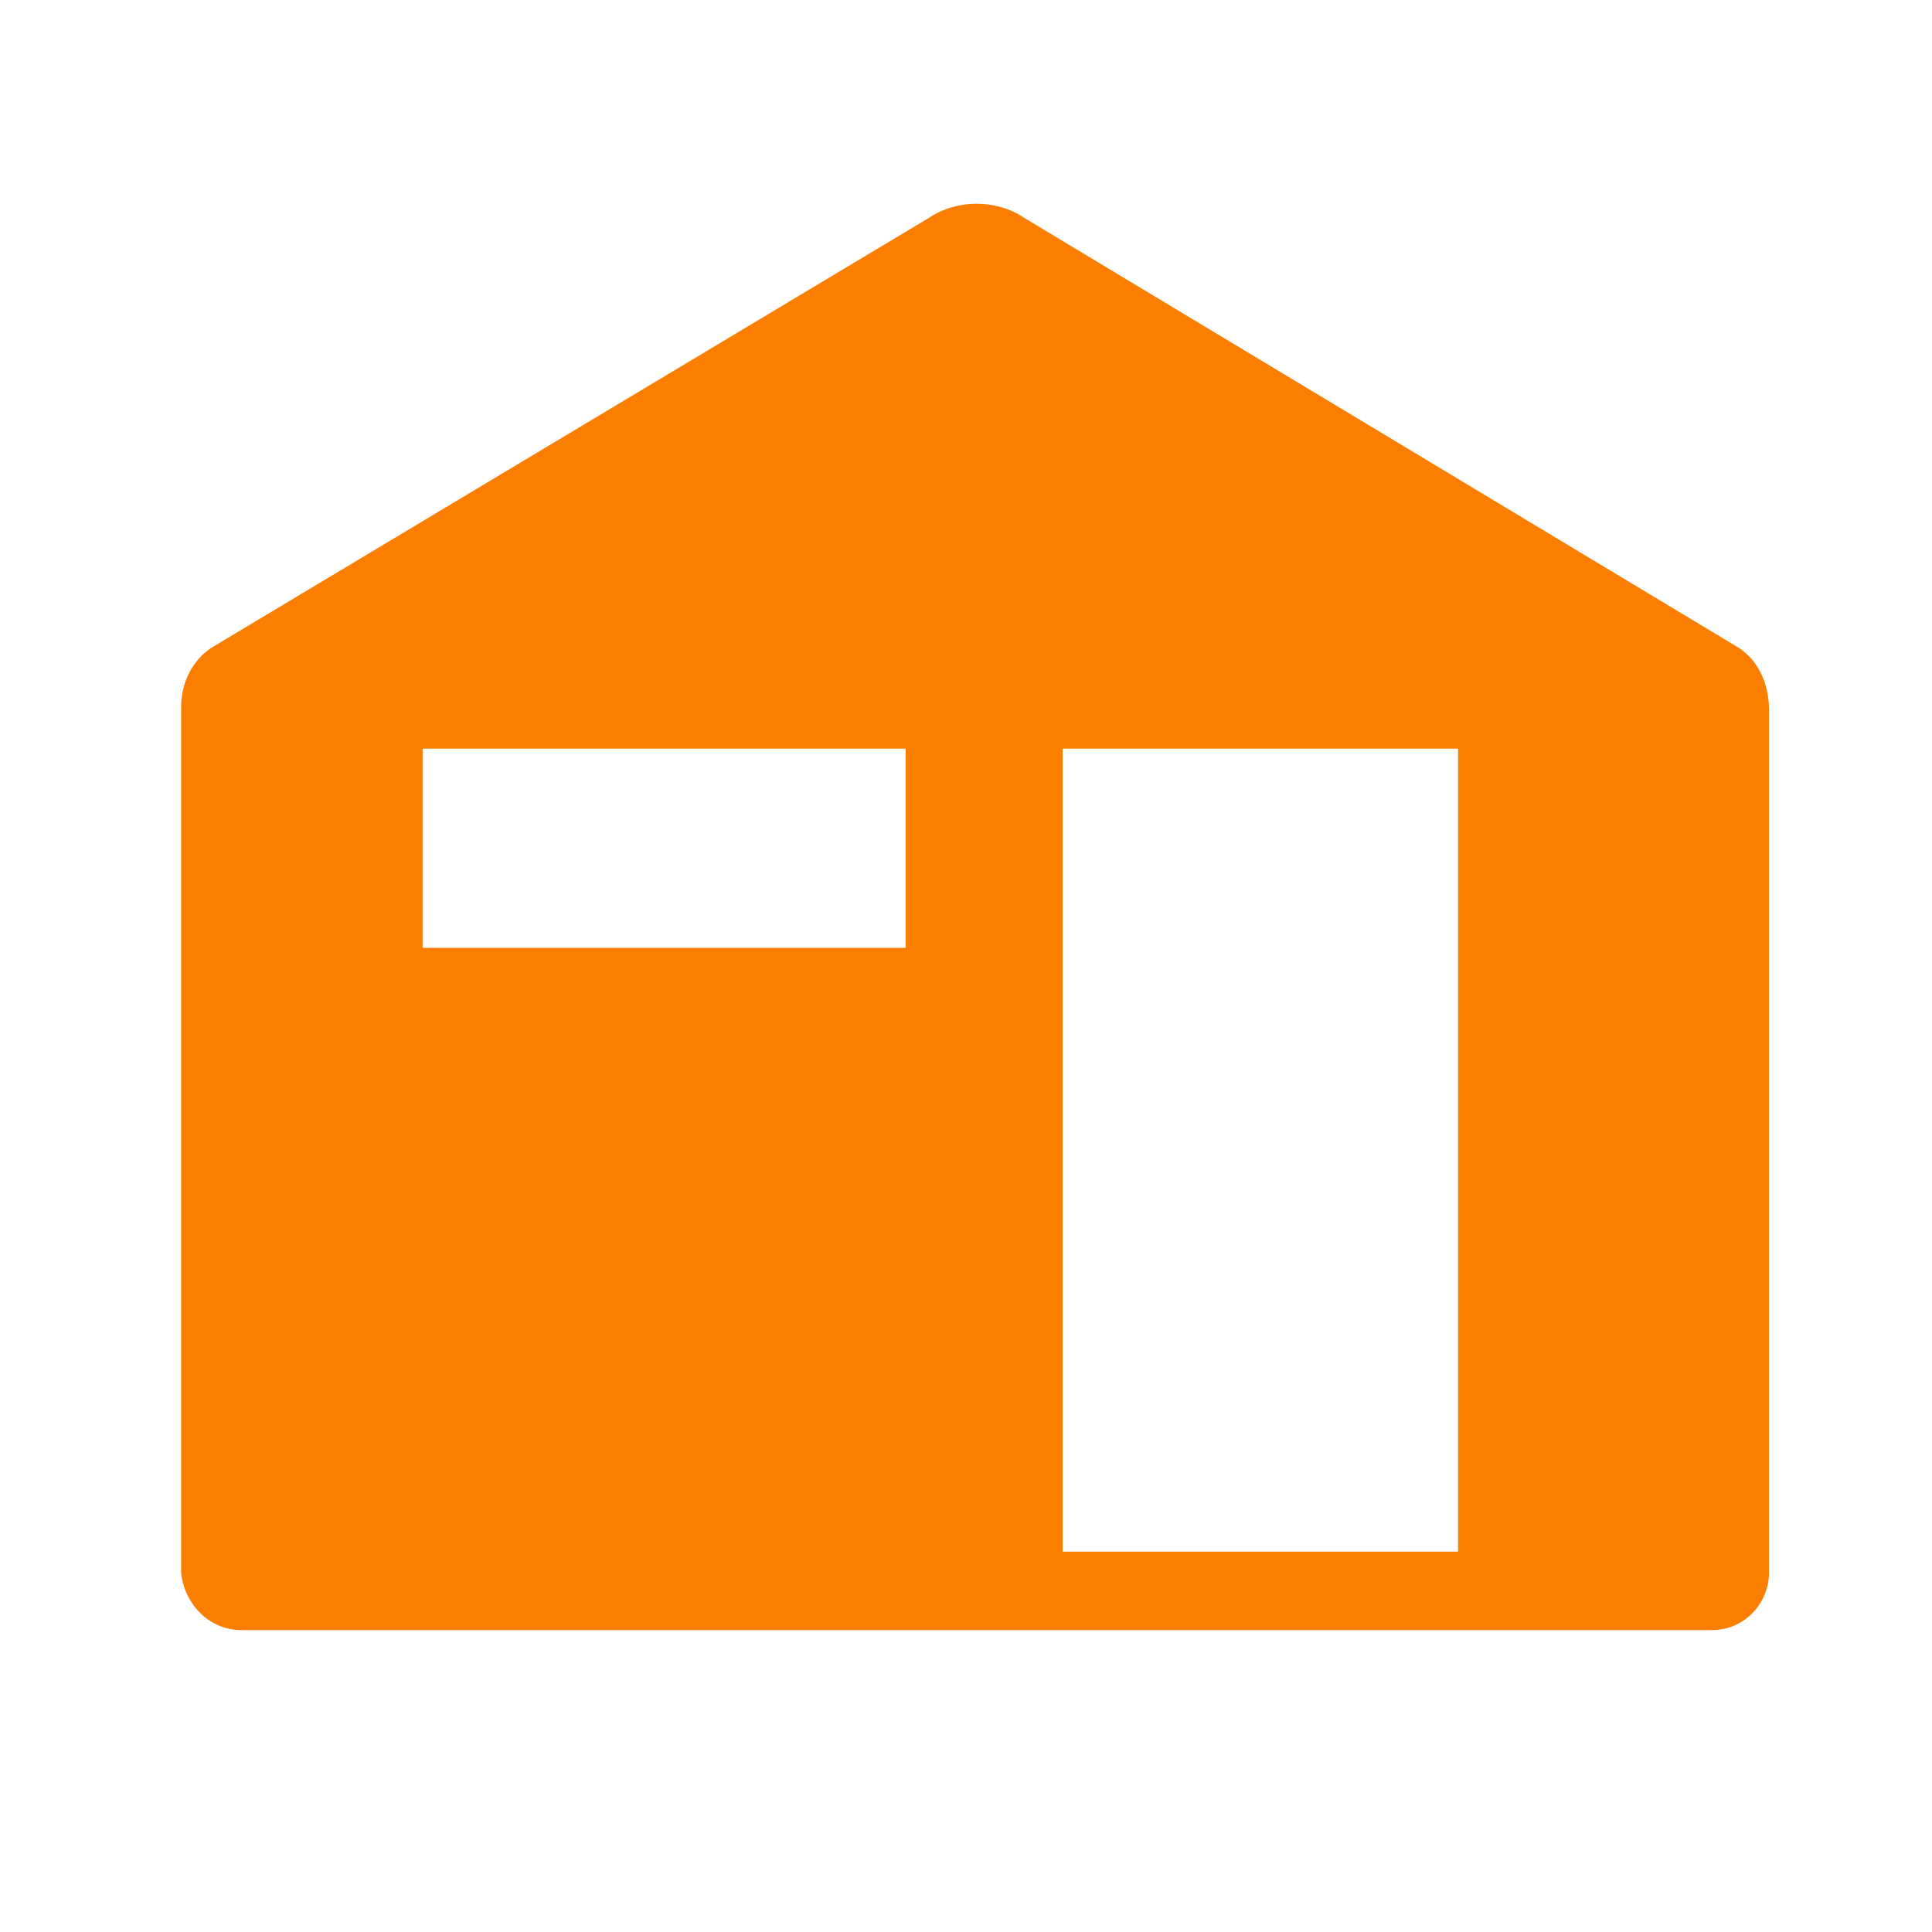 <svg xmlns="http://www.w3.org/2000/svg" viewBox="0 0 64 64">
	<style>
		.p1 {
			fill: #fc7e00;
			filter: drop-shadow(2px 2px 4px #000000);
		}
	</style>
	<path class="p1" d="M57.5,21.4L33.9,7.2c-0.9-0.6-2.2-0.6-3.1,0L7.1,21.4c-0.7,0.4-1.1,1.2-1.1,2v28.7c0.1,1,0.9,1.9,2,1.9h48.7 c1.1,0,1.9-0.9,1.9-1.9V23.5C58.6,22.6,58.2,21.8,57.5,21.4z M30,31.4H14v-6.6h16V31.4z M48.3,51.4H35.2V24.8h13.1 C48.3,24.8,48.3,51.4,48.3,51.4z" />
</svg>
